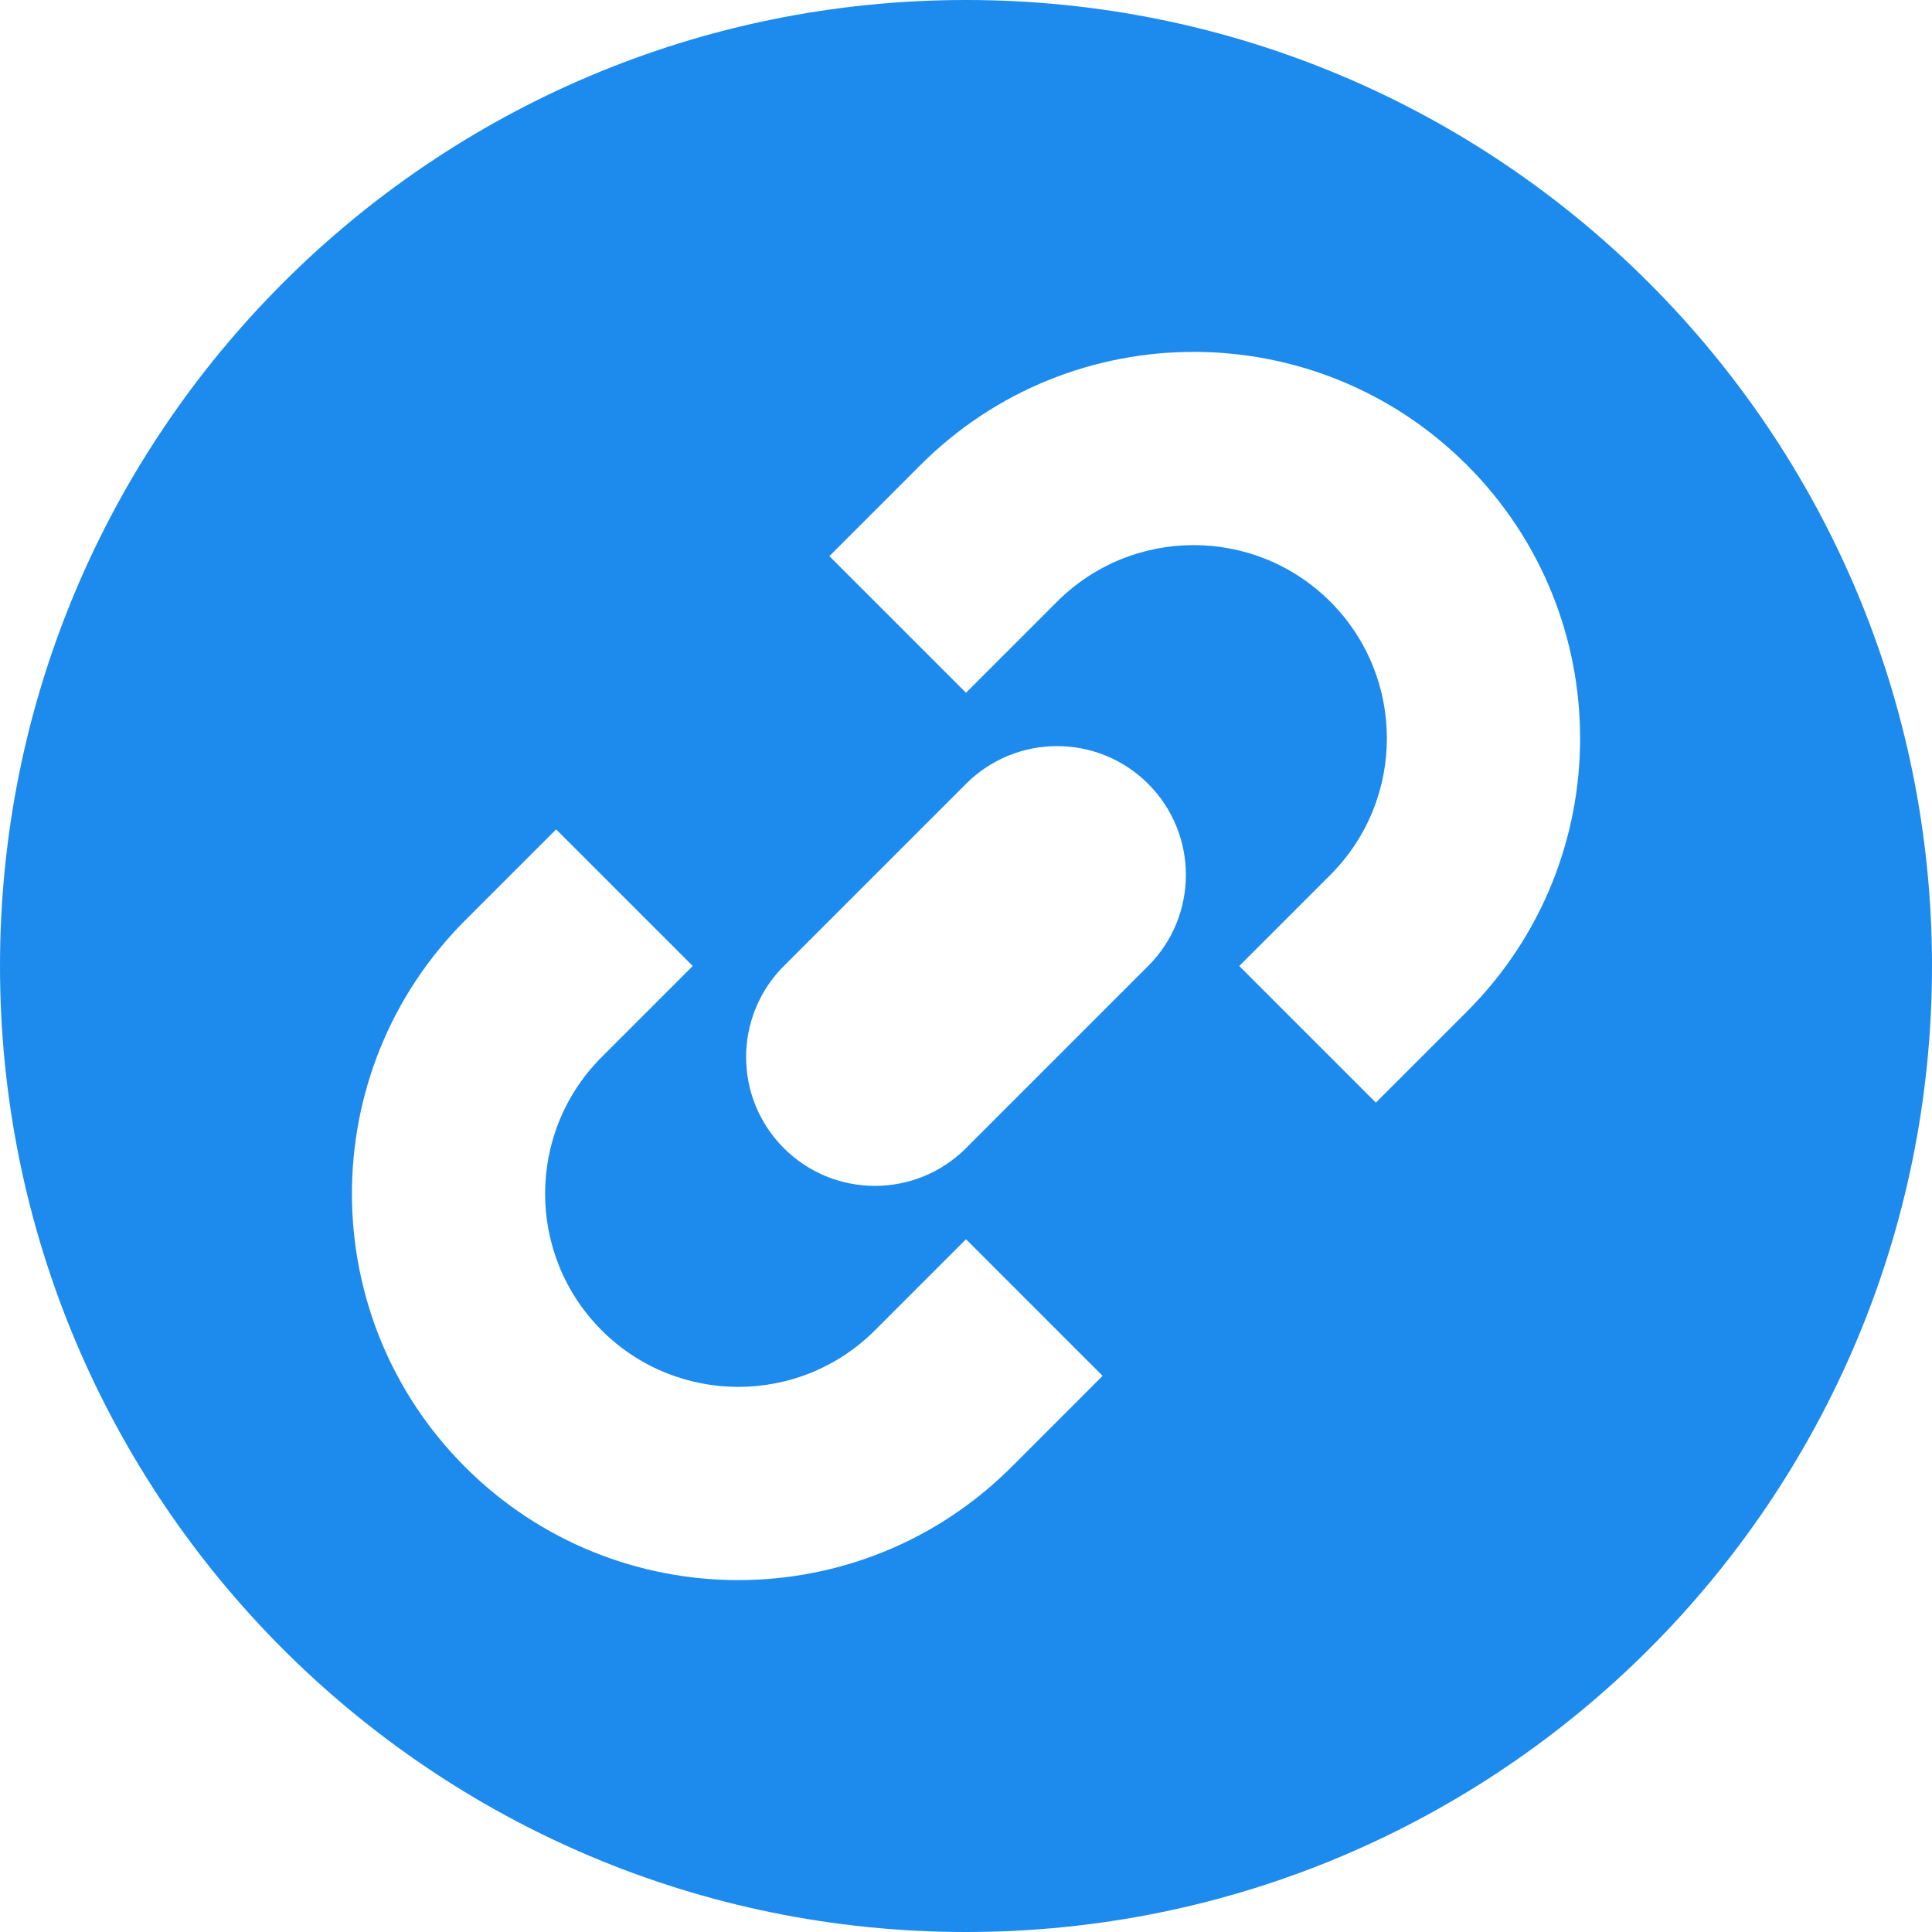 <svg width="28" height="28" viewBox="0 0 28 28" fill="none" xmlns="http://www.w3.org/2000/svg">
<path fill-rule="evenodd" clip-rule="evenodd" d="M14 28C21.732 28 28 21.732 28 14C28 6.268 21.732 0 14 0C6.268 0 0 6.268 0 14C0 21.732 6.268 28 14 28ZM21.26 6.74C19.073 4.553 15.527 4.553 13.34 6.74L12.02 8.06L14 10.04L15.32 8.72C16.413 7.627 18.186 7.627 19.28 8.72C20.373 9.814 20.373 11.587 19.28 12.68L17.96 14L19.94 15.98L21.26 14.66C23.447 12.473 23.447 8.927 21.26 6.74ZM15.98 19.94L14 17.96L12.68 19.28C11.587 20.373 9.814 20.373 8.72 19.28C7.627 18.186 7.627 16.413 8.72 15.32L10.04 14L8.06 12.02L6.74 13.34C4.554 15.527 4.554 19.073 6.74 21.26C8.927 23.447 12.473 23.447 14.66 21.26L15.98 19.94ZM14 11.36C14.729 10.631 15.911 10.631 16.64 11.36C17.369 12.089 17.369 13.271 16.64 14L14 16.64C13.271 17.369 12.089 17.369 11.36 16.64C10.631 15.911 10.631 14.729 11.36 14L14 11.36Z" fill="#1D8AED"/>
</svg>
